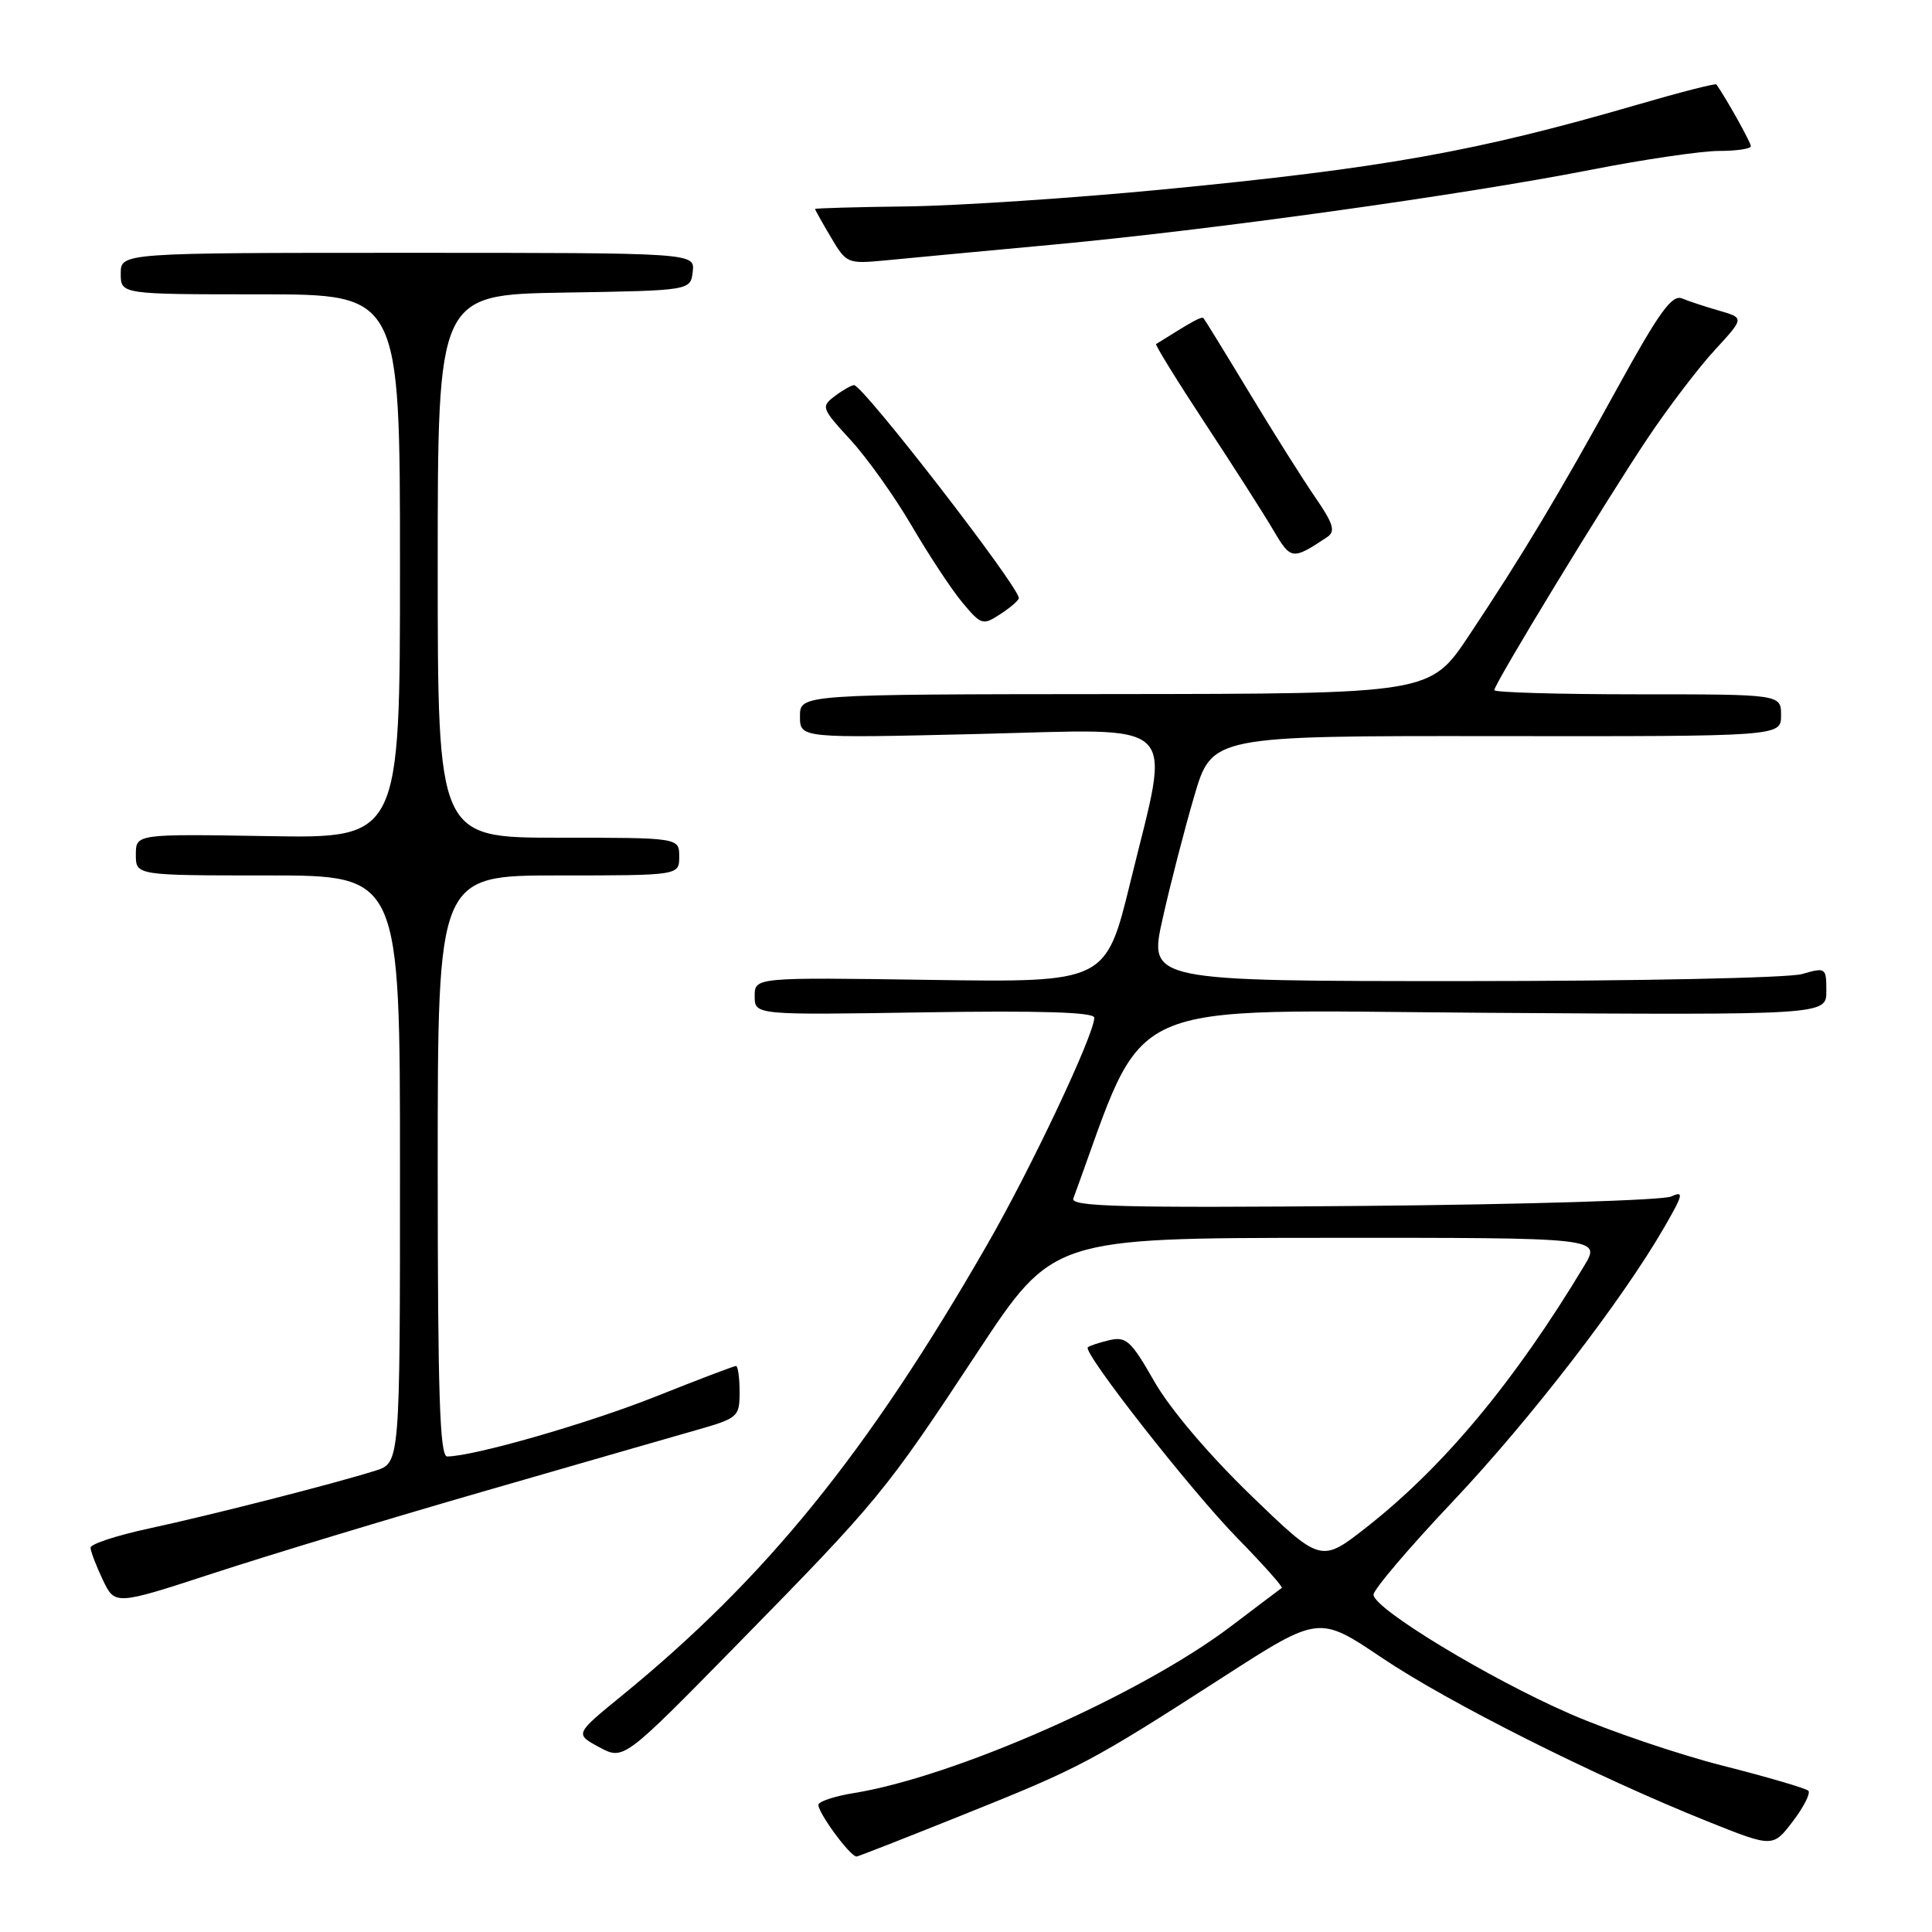 <?xml version="1.0" encoding="UTF-8" standalone="no"?>
<!DOCTYPE svg PUBLIC "-//W3C//DTD SVG 1.1//EN" "http://www.w3.org/Graphics/SVG/1.1/DTD/svg11.dtd" >
<svg xmlns="http://www.w3.org/2000/svg" xmlns:xlink="http://www.w3.org/1999/xlink" version="1.1" viewBox="0 0 256 256">
 <g >
 <path fill="currentColor"
d=" M 127.64 240.46 C 143.17 234.23 144.54 233.51 162.13 222.18 C 174.76 214.05 174.76 214.05 183.13 219.68 C 191.90 225.59 211.44 235.40 226.20 241.32 C 234.91 244.81 234.91 244.81 237.56 241.34 C 239.01 239.43 239.94 237.60 239.61 237.28 C 239.29 236.96 234.18 235.46 228.26 233.96 C 222.34 232.45 213.24 229.36 208.03 227.09 C 197.23 222.38 182.00 213.14 182.00 211.30 C 182.00 210.62 186.71 205.08 192.47 198.99 C 202.75 188.11 214.94 172.31 220.56 162.56 C 223.03 158.28 223.15 157.75 221.45 158.54 C 220.38 159.04 202.00 159.60 180.62 159.79 C 148.81 160.07 141.82 159.89 142.22 158.81 C 152.18 131.71 147.41 133.87 196.75 134.20 C 242.00 134.50 242.00 134.50 242.00 131.32 C 242.00 128.21 241.93 128.16 238.76 129.07 C 236.97 129.58 216.77 130.00 193.86 130.00 C 152.20 130.00 152.20 130.00 154.05 121.75 C 155.06 117.21 156.95 109.90 158.24 105.50 C 160.59 97.50 160.59 97.50 198.29 97.54 C 236.00 97.58 236.00 97.58 236.00 94.79 C 236.00 92.00 236.00 92.00 217.00 92.00 C 206.55 92.00 198.00 91.75 198.00 91.45 C 198.00 90.61 212.74 66.40 218.34 58.04 C 221.09 53.94 225.09 48.68 227.24 46.36 C 231.13 42.13 231.13 42.13 227.82 41.17 C 225.99 40.65 223.76 39.91 222.86 39.54 C 221.55 39.01 219.82 41.40 214.44 51.18 C 206.54 65.56 201.74 73.56 194.64 84.22 C 189.50 91.93 189.50 91.93 147.75 91.97 C 106.00 92.00 106.00 92.00 106.00 94.91 C 106.00 97.82 106.00 97.82 129.50 97.26 C 156.98 96.60 155.15 94.84 149.79 116.84 C 146.53 130.18 146.53 130.18 123.26 129.84 C 100.00 129.50 100.00 129.50 100.00 132.00 C 100.00 134.50 100.00 134.50 122.50 134.14 C 137.96 133.90 145.00 134.12 145.00 134.85 C 145.00 137.07 136.62 154.83 130.79 164.95 C 114.92 192.55 101.51 209.09 82.33 224.74 C 76.17 229.77 76.17 229.77 79.40 231.51 C 82.63 233.25 82.63 233.25 97.70 217.88 C 116.44 198.77 117.26 197.77 129.50 179.21 C 139.50 164.04 139.50 164.04 175.83 164.02 C 212.16 164.00 212.16 164.00 209.90 167.75 C 200.69 183.06 191.32 194.31 181.12 202.33 C 175.03 207.11 175.03 207.11 165.70 198.09 C 160.11 192.68 155.01 186.66 152.94 183.03 C 149.88 177.66 149.22 177.06 147.00 177.58 C 145.63 177.90 144.34 178.33 144.14 178.53 C 143.45 179.21 157.79 197.51 163.98 203.83 C 167.38 207.31 170.02 210.27 169.84 210.41 C 169.65 210.54 166.63 212.82 163.11 215.49 C 151.13 224.57 126.47 235.46 113.03 237.61 C 110.79 237.97 108.74 238.62 108.47 239.05 C 108.05 239.72 112.60 246.00 113.51 246.00 C 113.69 246.00 120.05 243.51 127.64 240.46 Z  M 64.00 197.64 C 76.38 194.06 89.09 190.40 92.25 189.50 C 97.81 187.91 98.00 187.75 98.00 184.43 C 98.00 182.54 97.78 181.00 97.52 181.00 C 97.26 181.00 92.47 182.82 86.88 185.05 C 77.91 188.62 62.78 192.97 59.25 192.99 C 58.27 193.00 58.00 184.64 58.00 154.50 C 58.00 116.00 58.00 116.00 74.00 116.00 C 90.00 116.00 90.00 116.00 90.00 113.50 C 90.00 111.00 90.00 111.00 74.00 111.00 C 58.00 111.00 58.00 111.00 58.00 75.02 C 58.00 39.05 58.00 39.05 74.75 38.77 C 91.50 38.50 91.50 38.50 91.79 36.00 C 92.08 33.50 92.08 33.50 54.04 33.50 C 16.00 33.50 16.00 33.50 16.00 36.25 C 16.00 39.00 16.00 39.00 34.50 39.00 C 53.00 39.00 53.00 39.00 53.00 75.04 C 53.00 111.09 53.00 111.09 35.50 110.79 C 18.00 110.50 18.00 110.50 18.00 113.25 C 18.00 116.00 18.00 116.00 35.50 116.00 C 53.00 116.00 53.00 116.00 53.00 154.92 C 53.00 193.84 53.00 193.84 49.75 194.87 C 44.27 196.60 27.93 200.77 19.75 202.53 C 15.49 203.45 12.00 204.59 12.00 205.07 C 12.00 205.54 12.73 207.46 13.62 209.33 C 15.24 212.72 15.24 212.72 28.37 208.43 C 35.59 206.07 51.62 201.21 64.00 197.64 Z  M 135.00 79.25 C 135.00 77.71 114.31 50.98 113.16 51.03 C 112.80 51.05 111.64 51.71 110.60 52.50 C 108.77 53.88 108.86 54.12 112.69 58.28 C 114.89 60.67 118.56 65.82 120.84 69.73 C 123.13 73.64 126.15 78.22 127.57 79.90 C 130.03 82.83 130.24 82.89 132.57 81.36 C 133.91 80.49 135.00 79.54 135.00 79.25 Z  M 175.88 71.15 C 176.99 70.40 176.68 69.39 174.25 65.86 C 172.60 63.46 168.67 57.23 165.52 52.00 C 162.36 46.77 159.64 42.35 159.48 42.17 C 159.22 41.89 158.14 42.48 153.19 45.59 C 153.03 45.69 155.96 50.44 159.71 56.14 C 163.46 61.84 167.53 68.21 168.75 70.29 C 171.05 74.21 171.26 74.23 175.88 71.15 Z  M 139.50 32.42 C 160.41 30.48 193.68 25.85 210.74 22.51 C 217.76 21.13 225.41 20.01 227.75 20.00 C 230.09 20.00 232.00 19.72 232.00 19.37 C 232.00 18.88 228.72 13.00 227.43 11.19 C 227.31 11.02 222.55 12.24 216.86 13.90 C 195.58 20.09 183.35 22.28 154.04 25.11 C 142.19 26.25 126.99 27.26 120.25 27.35 C 113.51 27.43 108.00 27.59 108.00 27.69 C 108.00 27.80 108.94 29.49 110.10 31.44 C 112.15 34.92 112.31 34.98 117.35 34.50 C 120.18 34.22 130.15 33.29 139.50 32.42 Z "/>
</g>
</svg>